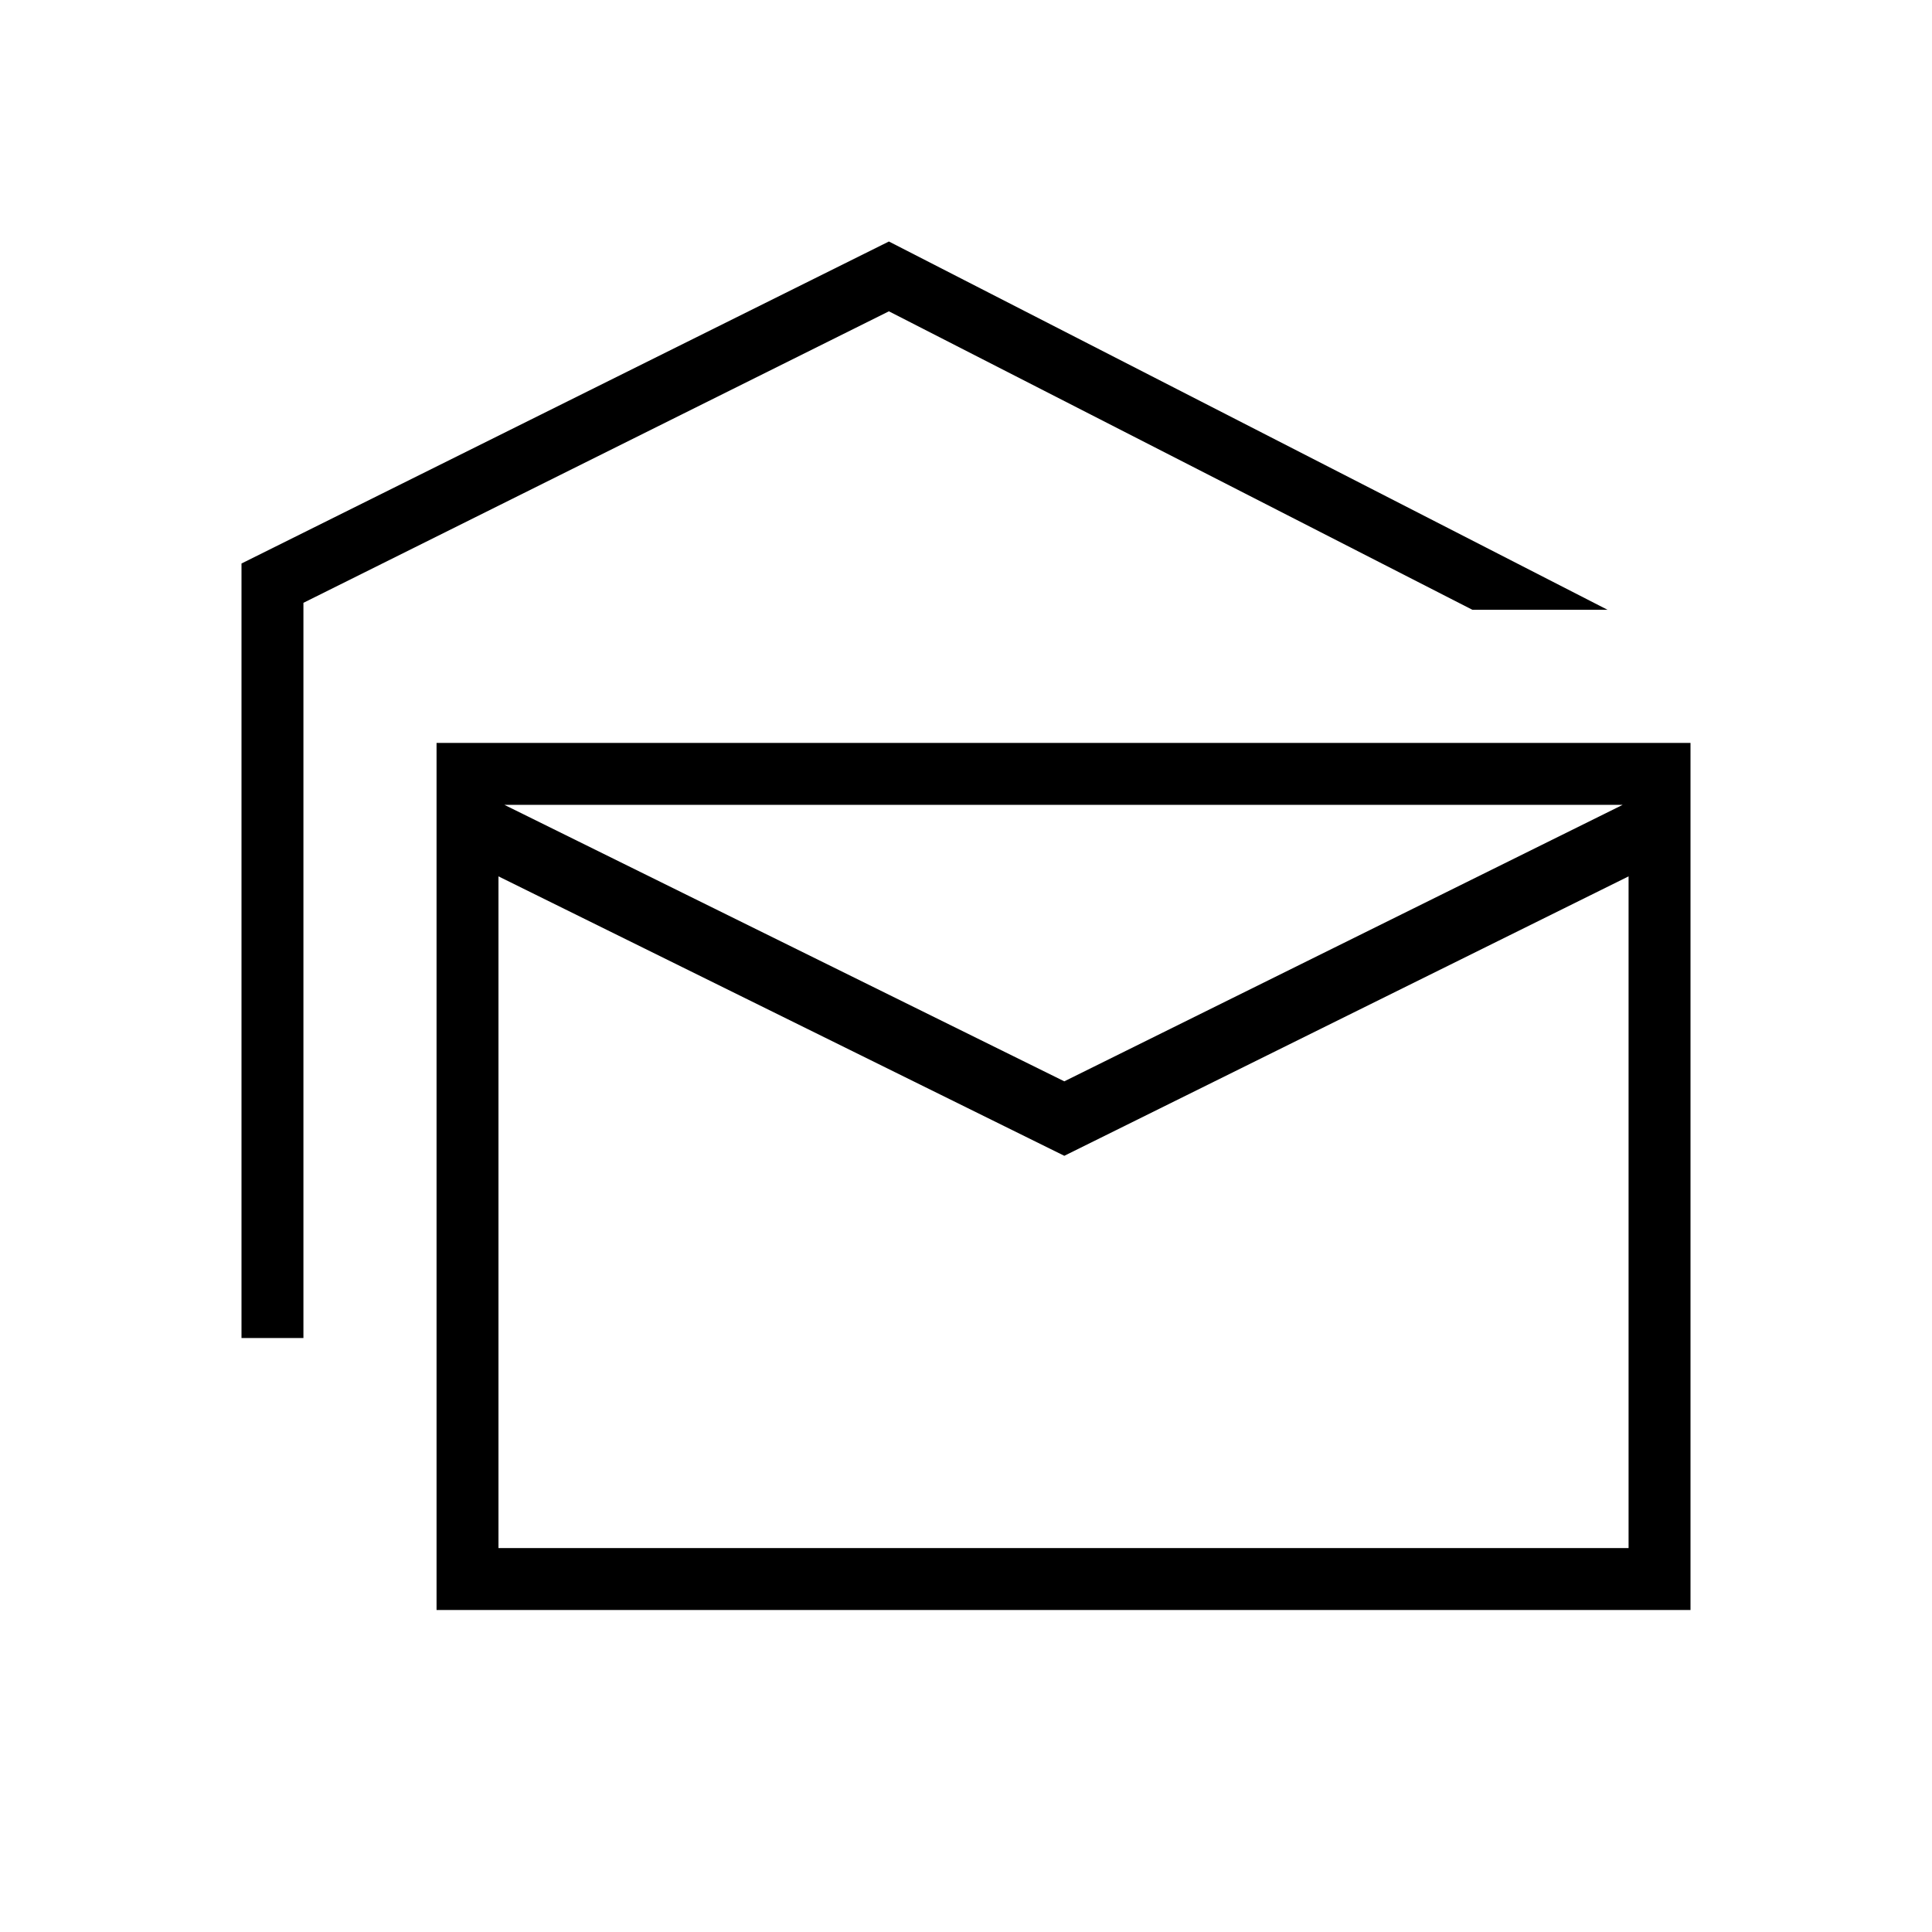 <svg xmlns="http://www.w3.org/2000/svg" height="48" viewBox="0 -960 960 960" width="48"><path d="M120-295.15V-680l321.69-160 357.08 183h-67.15L441.69-805.31 150.77-660.46v365.31H120ZM216.92-160v-430.85H840V-160H216.92Zm311.93-225.69L247.69-524.54v333.77h561.54v-333.77L528.85-385.69Zm0-37 277.46-137.39H250.62l278.23 137.39Zm289.84-137.39H238.23h580.46Z"/></svg>